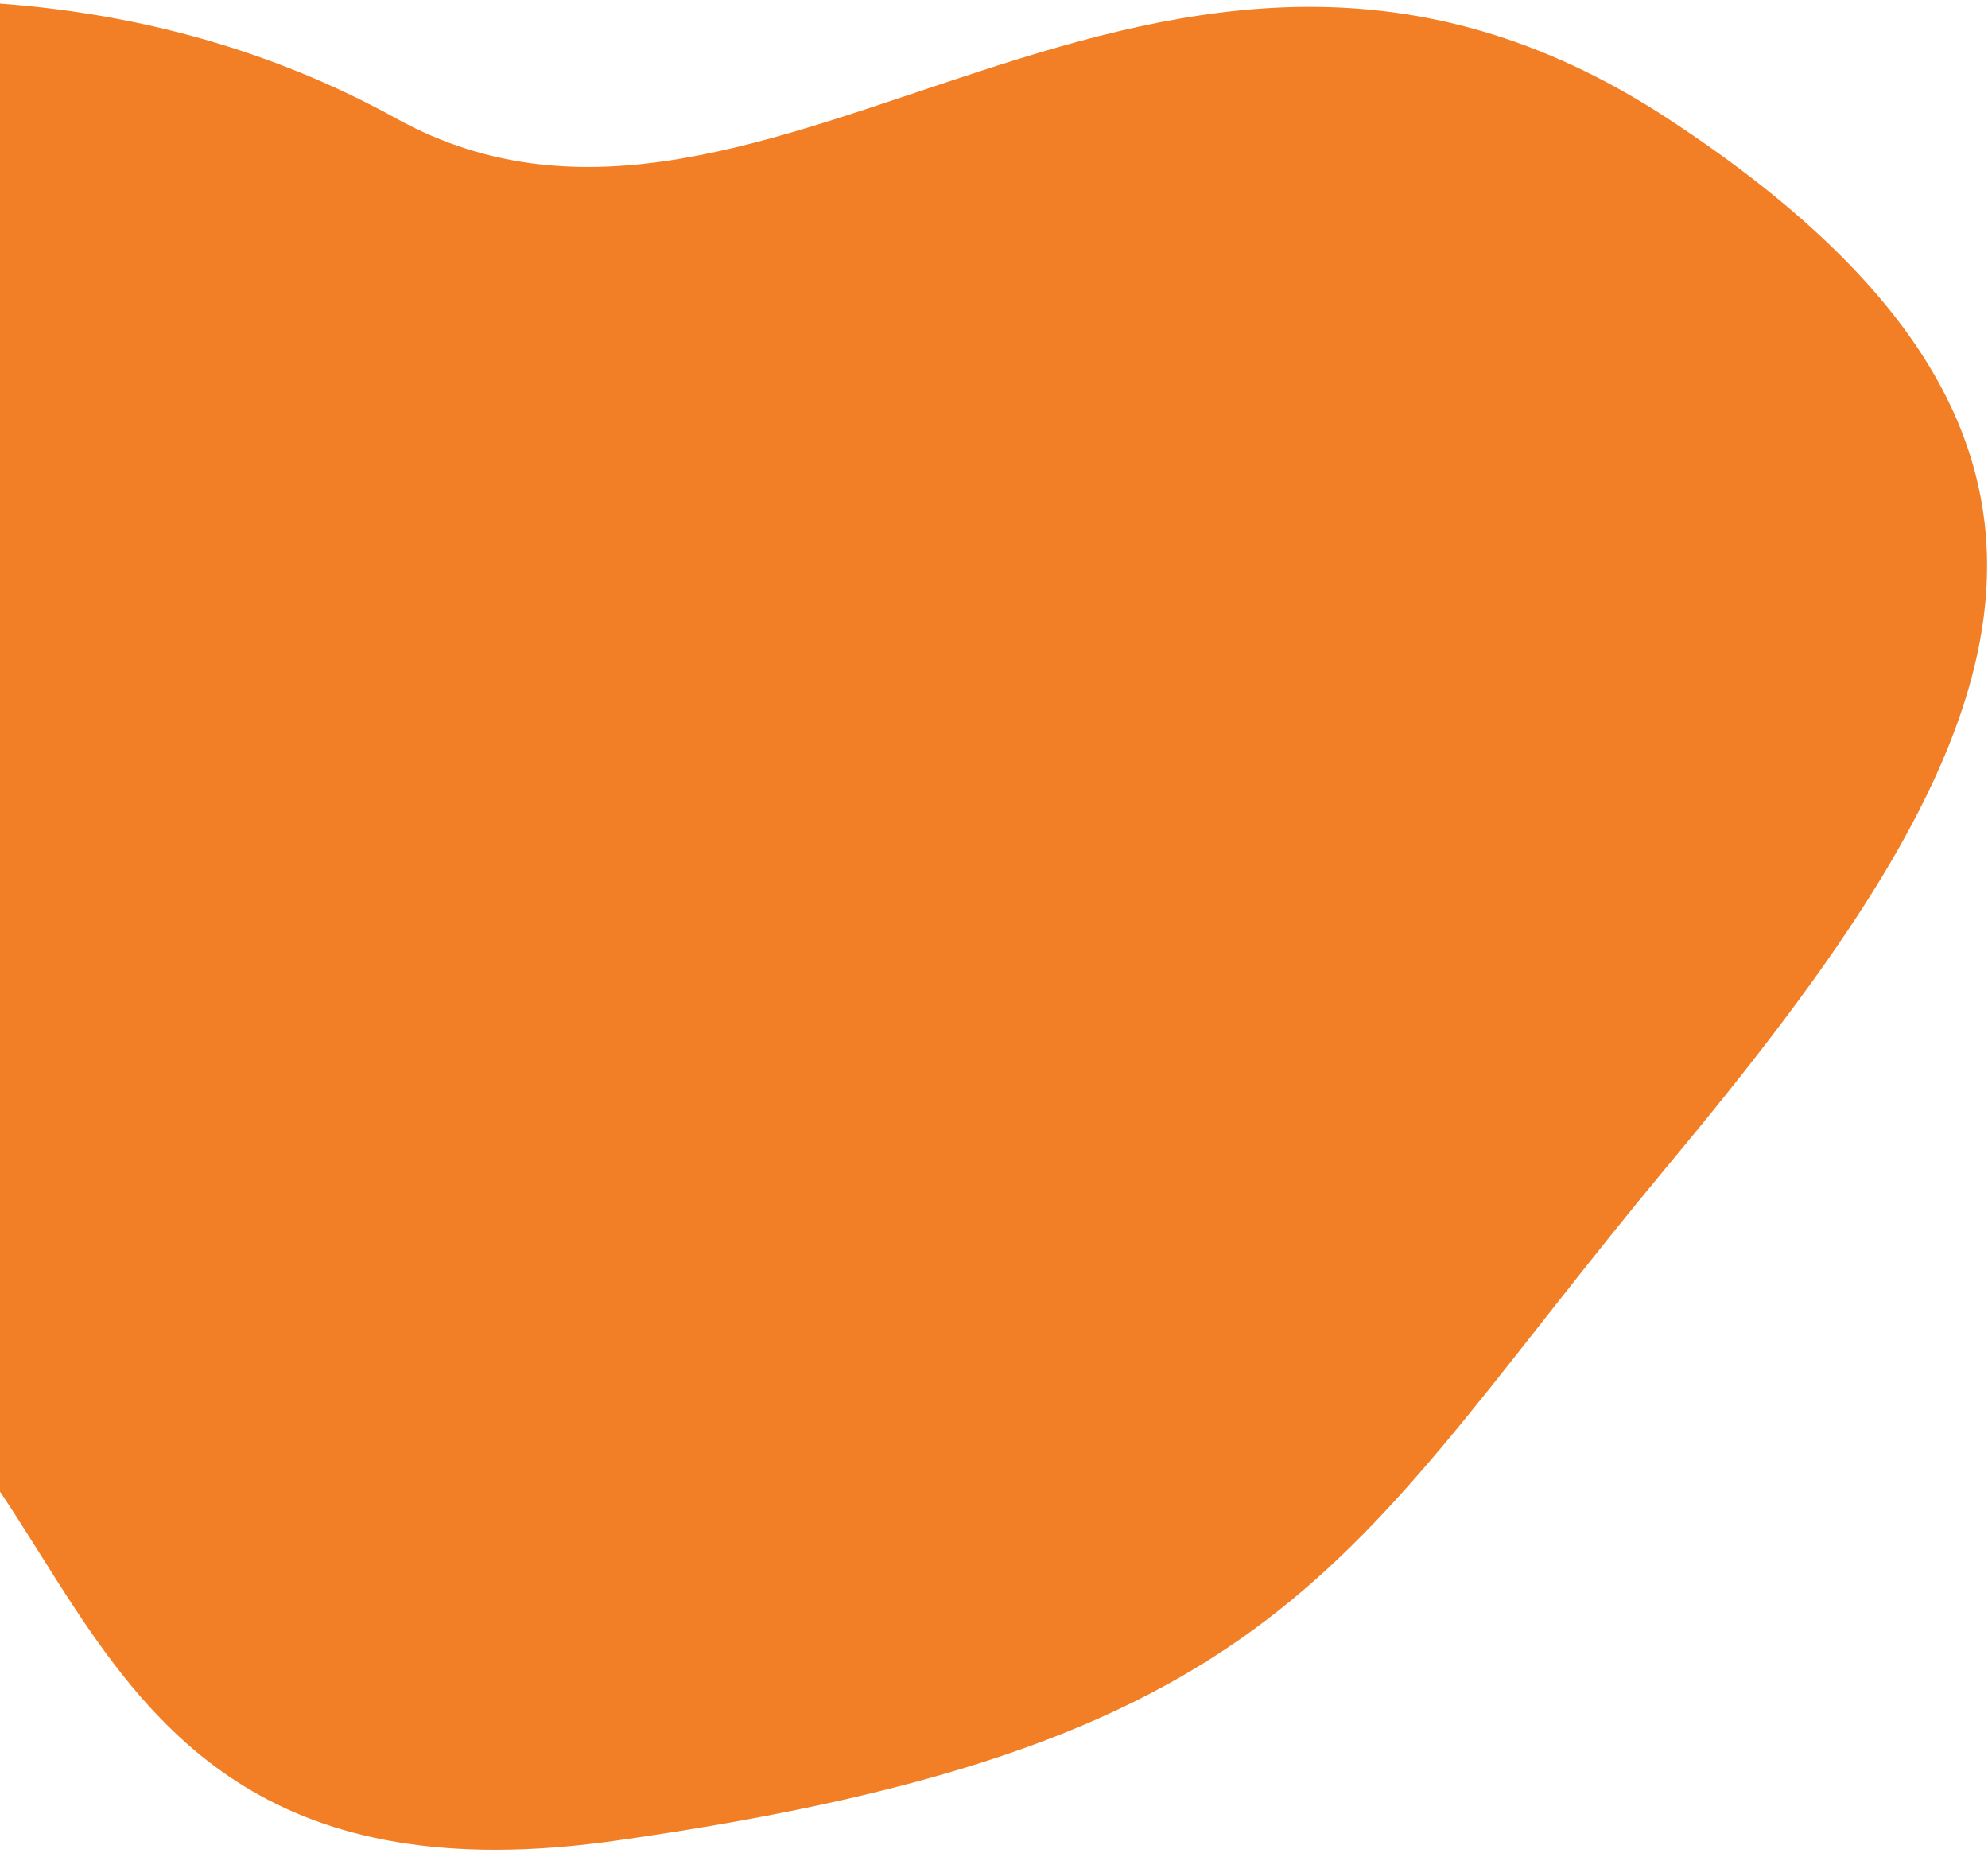 <svg width="616" height="574" viewBox="0 0 616 574" fill="none" xmlns="http://www.w3.org/2000/svg">
<path d="M122.802 36.715C-31.5 -48.5 -220.328 36.292 -274.5 78.5C-370.184 152.004 -502.564 194.526 -490.442 312.357C-475.29 459.647 -277.048 446.18 -116.687 412.093C43.674 378.006 -21.367 600.312 190.567 570.324C402.5 540.337 417.443 480.398 516.76 361.173C620.115 237.103 674.5 140 516.76 36.715C359.021 -66.569 238.498 100.609 122.802 36.715Z" fill="#F27F26"/>
</svg>
